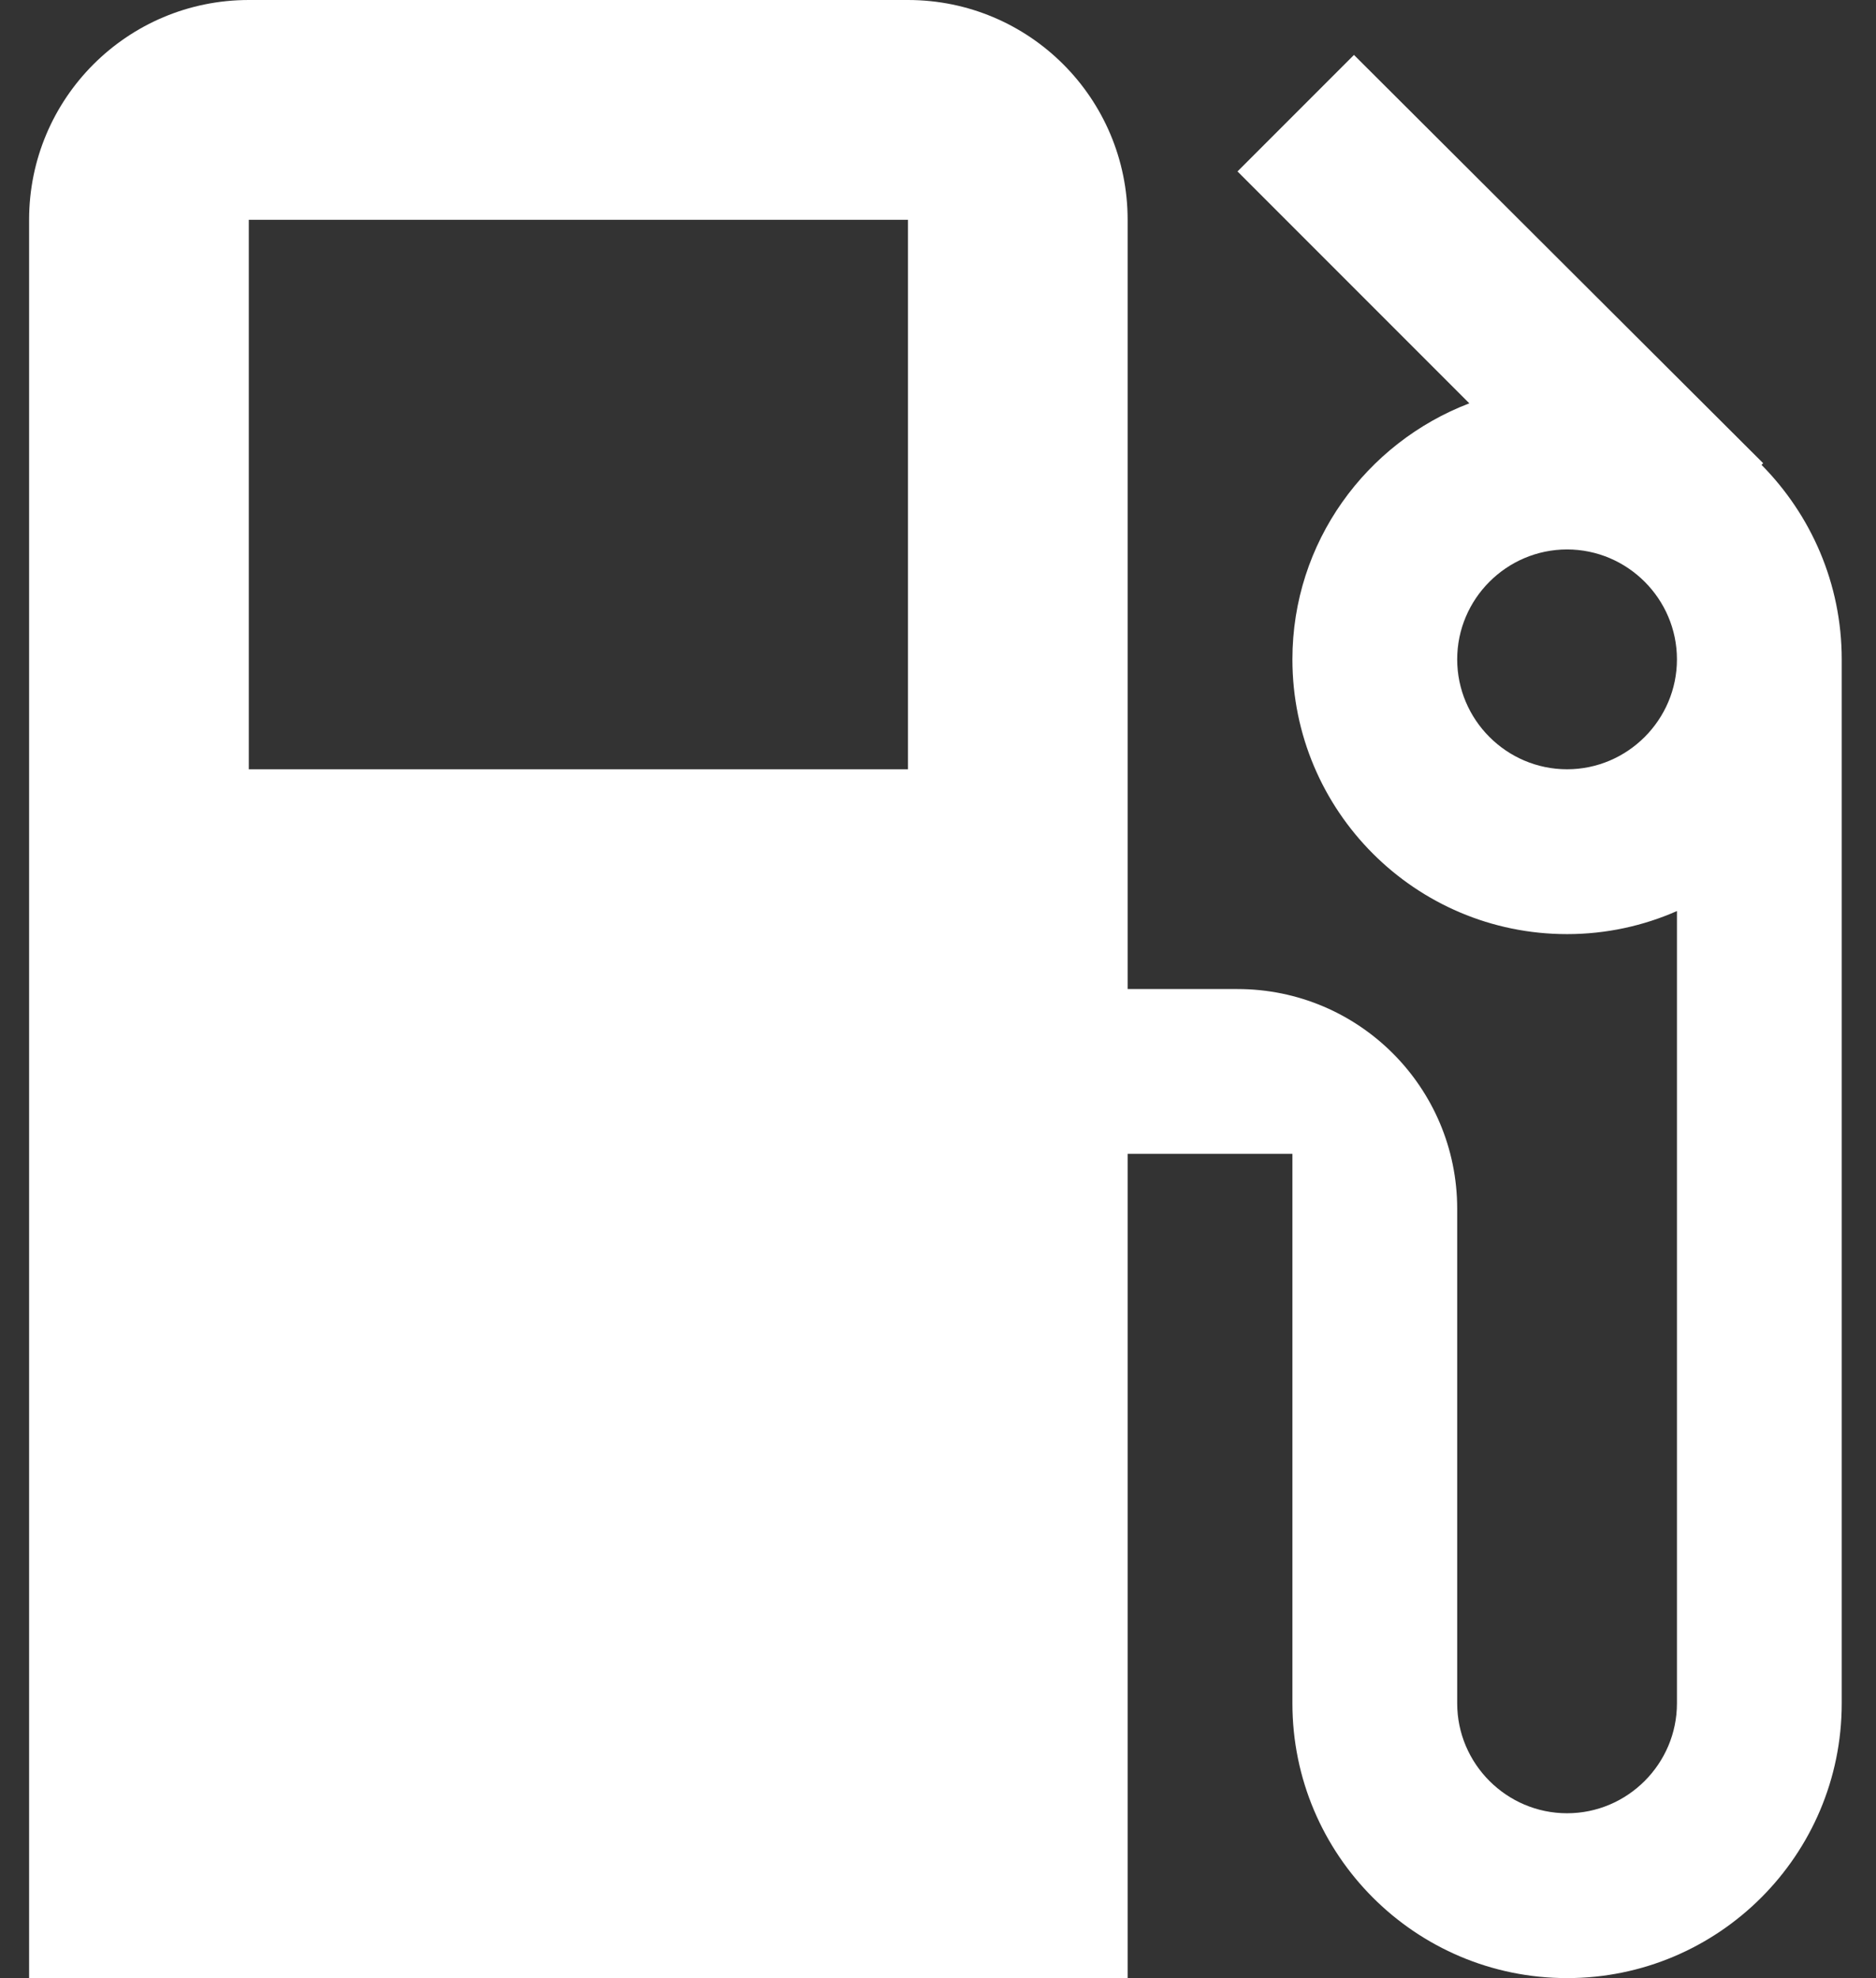 <svg width="37" height="39" viewBox="0 0 37 39" fill="none" xmlns="http://www.w3.org/2000/svg">
<rect x="0" y="0" width="37" height="39" fill="#333333" stroke="none"/>
<path d="M34.742 9.165L34.775 9.133L26.704 1.083L24.407 3.38L28.979 7.952C26.942 8.732 25.49 10.693 25.49 13C25.49 15.99 27.917 18.417 30.907 18.417C31.676 18.417 32.413 18.254 33.074 17.962V33.583C33.074 34.775 32.099 35.75 30.907 35.75C29.715 35.75 28.74 34.775 28.74 33.583V23.833C28.74 21.439 26.801 19.5 24.407 19.5H22.24V4.333C22.24 1.939 20.301 0 17.907 0H4.907C2.513 0 0.574 1.939 0.574 4.333V39H22.24V22.75H25.49V33.583C25.49 36.573 27.917 39 30.907 39C33.897 39 36.324 36.573 36.324 33.583V13C36.324 11.505 35.717 10.151 34.742 9.165ZM17.907 15.167H4.907V4.333H17.907V15.167ZM30.907 15.167C29.715 15.167 28.74 14.192 28.74 13C28.74 11.808 29.715 10.833 30.907 10.833C32.099 10.833 33.074 11.808 33.074 13C33.074 14.192 32.099 15.167 30.907 15.167Z" fill="white"/>
</svg>
